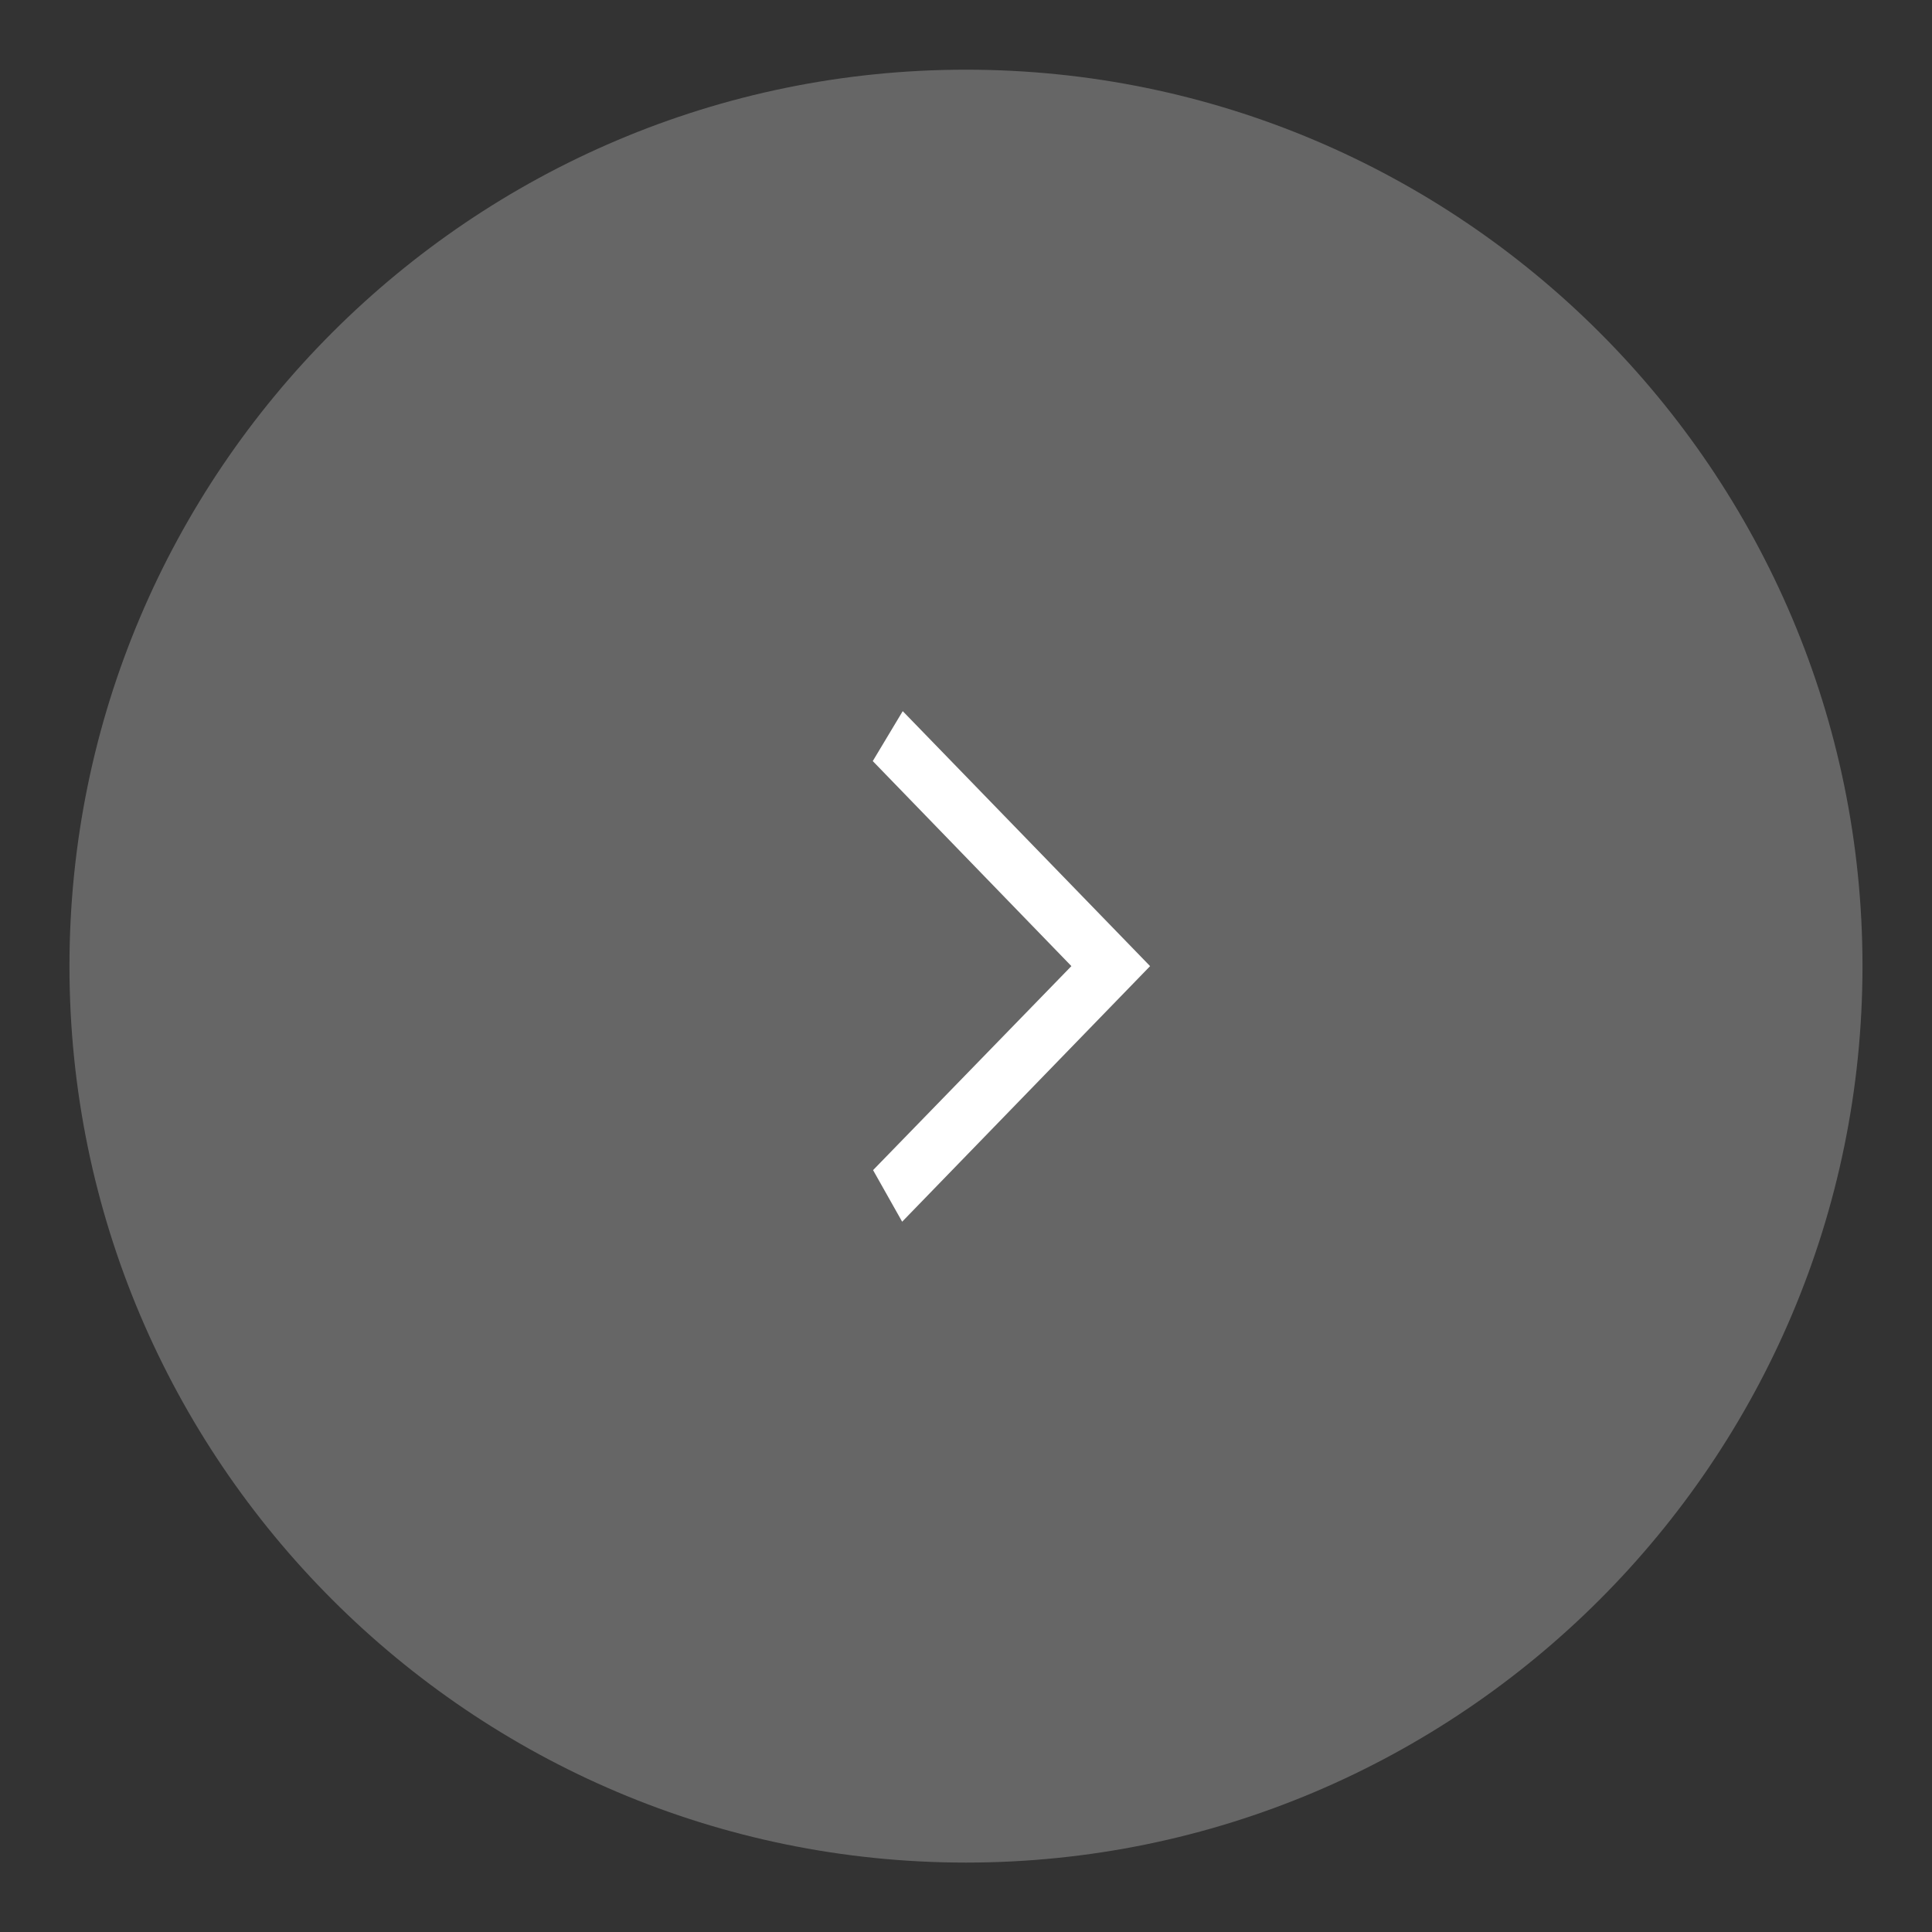 <?xml version="1.0" encoding="utf-8"?>
<!-- Generator: Adobe Illustrator 15.0.0, SVG Export Plug-In . SVG Version: 6.00 Build 0)  -->
<!DOCTYPE svg PUBLIC "-//W3C//DTD SVG 1.1//EN" "http://www.w3.org/Graphics/SVG/1.1/DTD/svg11.dtd">
<svg version="1.1" id="Layer_1" xmlns="http://www.w3.org/2000/svg" xmlns:xlink="http://www.w3.org/1999/xlink" x="0px" y="0px"
	 width="44px" height="44px" viewBox="0 0 44 44" enable-background="new 0 0 44 44" xml:space="preserve">
<rect x="0" y="0" width="44" height="44" fill="#333333" stroke="none"/>
<g>
	<polygon fill="#FFFFFF" stroke="#FFFFFF" stroke-miterlimit="10" points="20.503,26.729 25.097,22.003 20.503,17.261 
		20.653,17.011 25.496,22.003 20.653,26.995 	"/>
	<g opacity="0.25">
		<path class="hover-arrow" fill="#FFFFFF" d="M21.999,1.587c11.259,0,20.418,9.155,20.418,20.416c-0.001,11.258-9.16,20.416-20.418,20.416
			S1.582,33.262,1.582,22.003C1.582,10.742,10.74,1.587,21.999,1.587z"/>
	</g>
</g>
</svg>
